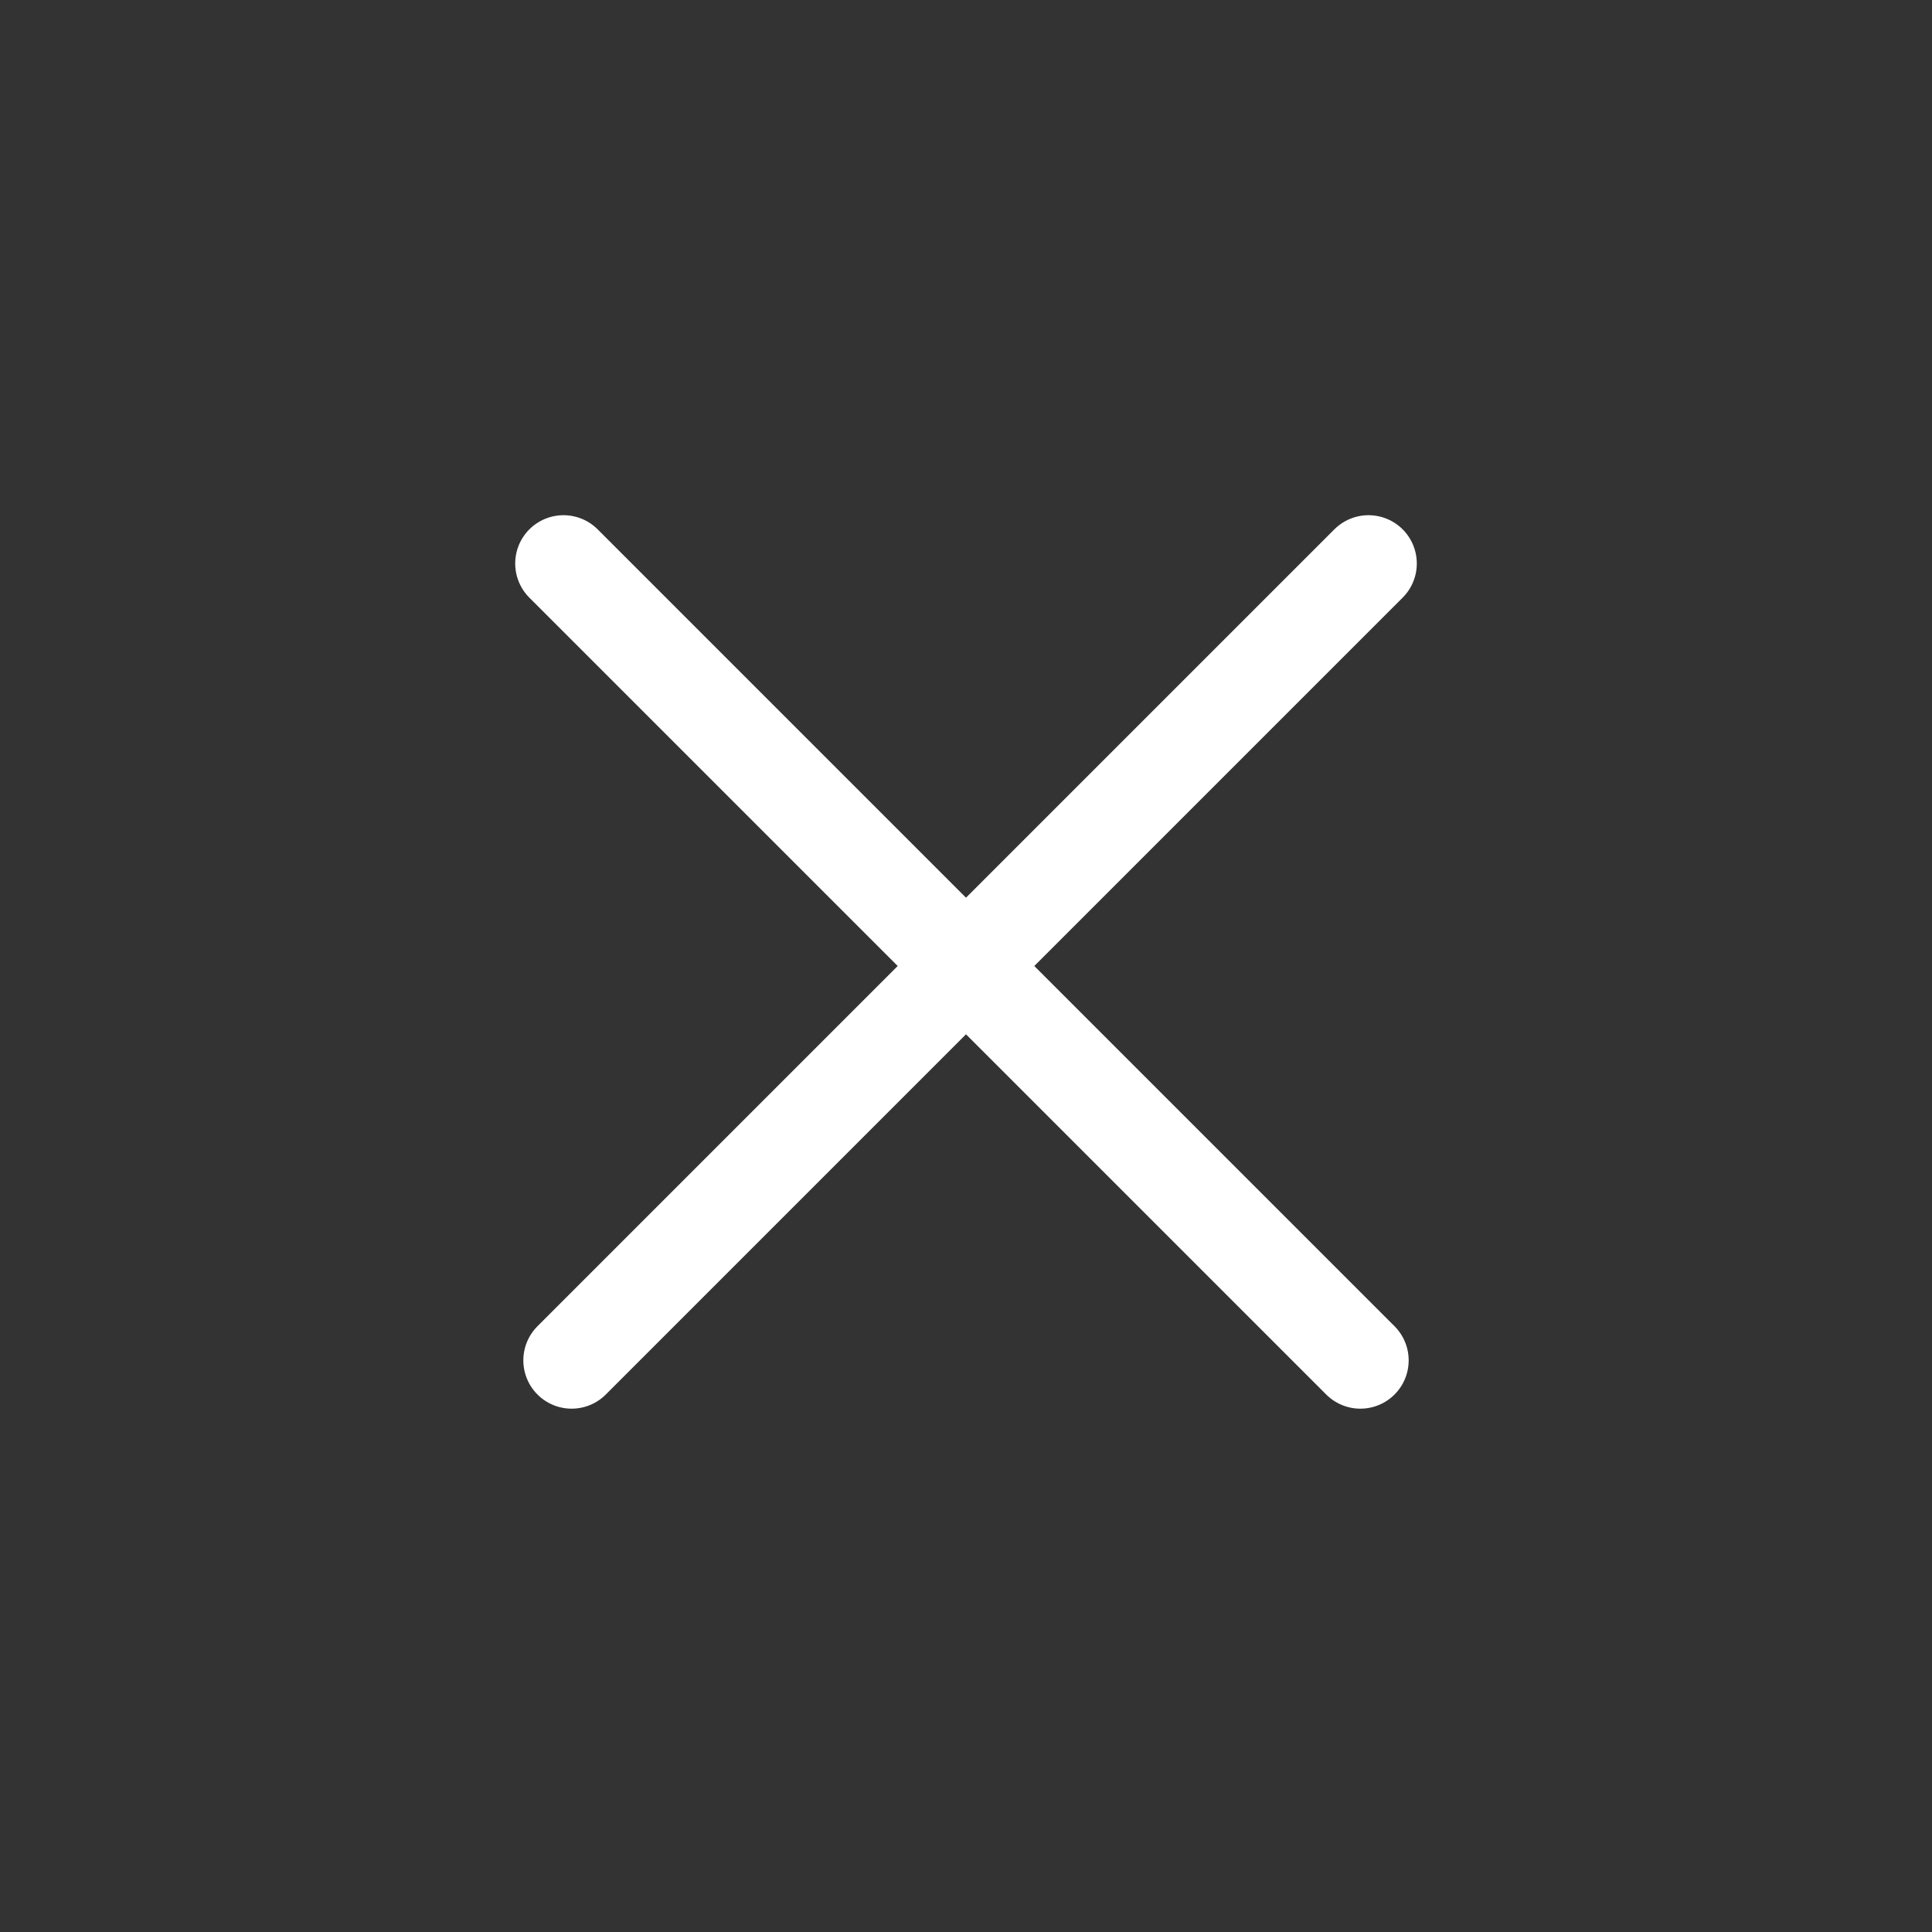 <svg fill="none" viewBox="0 0 24 24" xmlns="http://www.w3.org/2000/svg">
<rect x="0" y="0" width="24" height="24" fill="#333333" stroke="none"/>
<path d="M17 7L7.101 16.899" stroke="white" stroke-width="1.2" stroke-linecap="round" stroke-linejoin="round"/>
<path d="M7 7L16.899 16.899" stroke="white" stroke-width="1.2" stroke-linecap="round" stroke-linejoin="round"/>
</svg>
